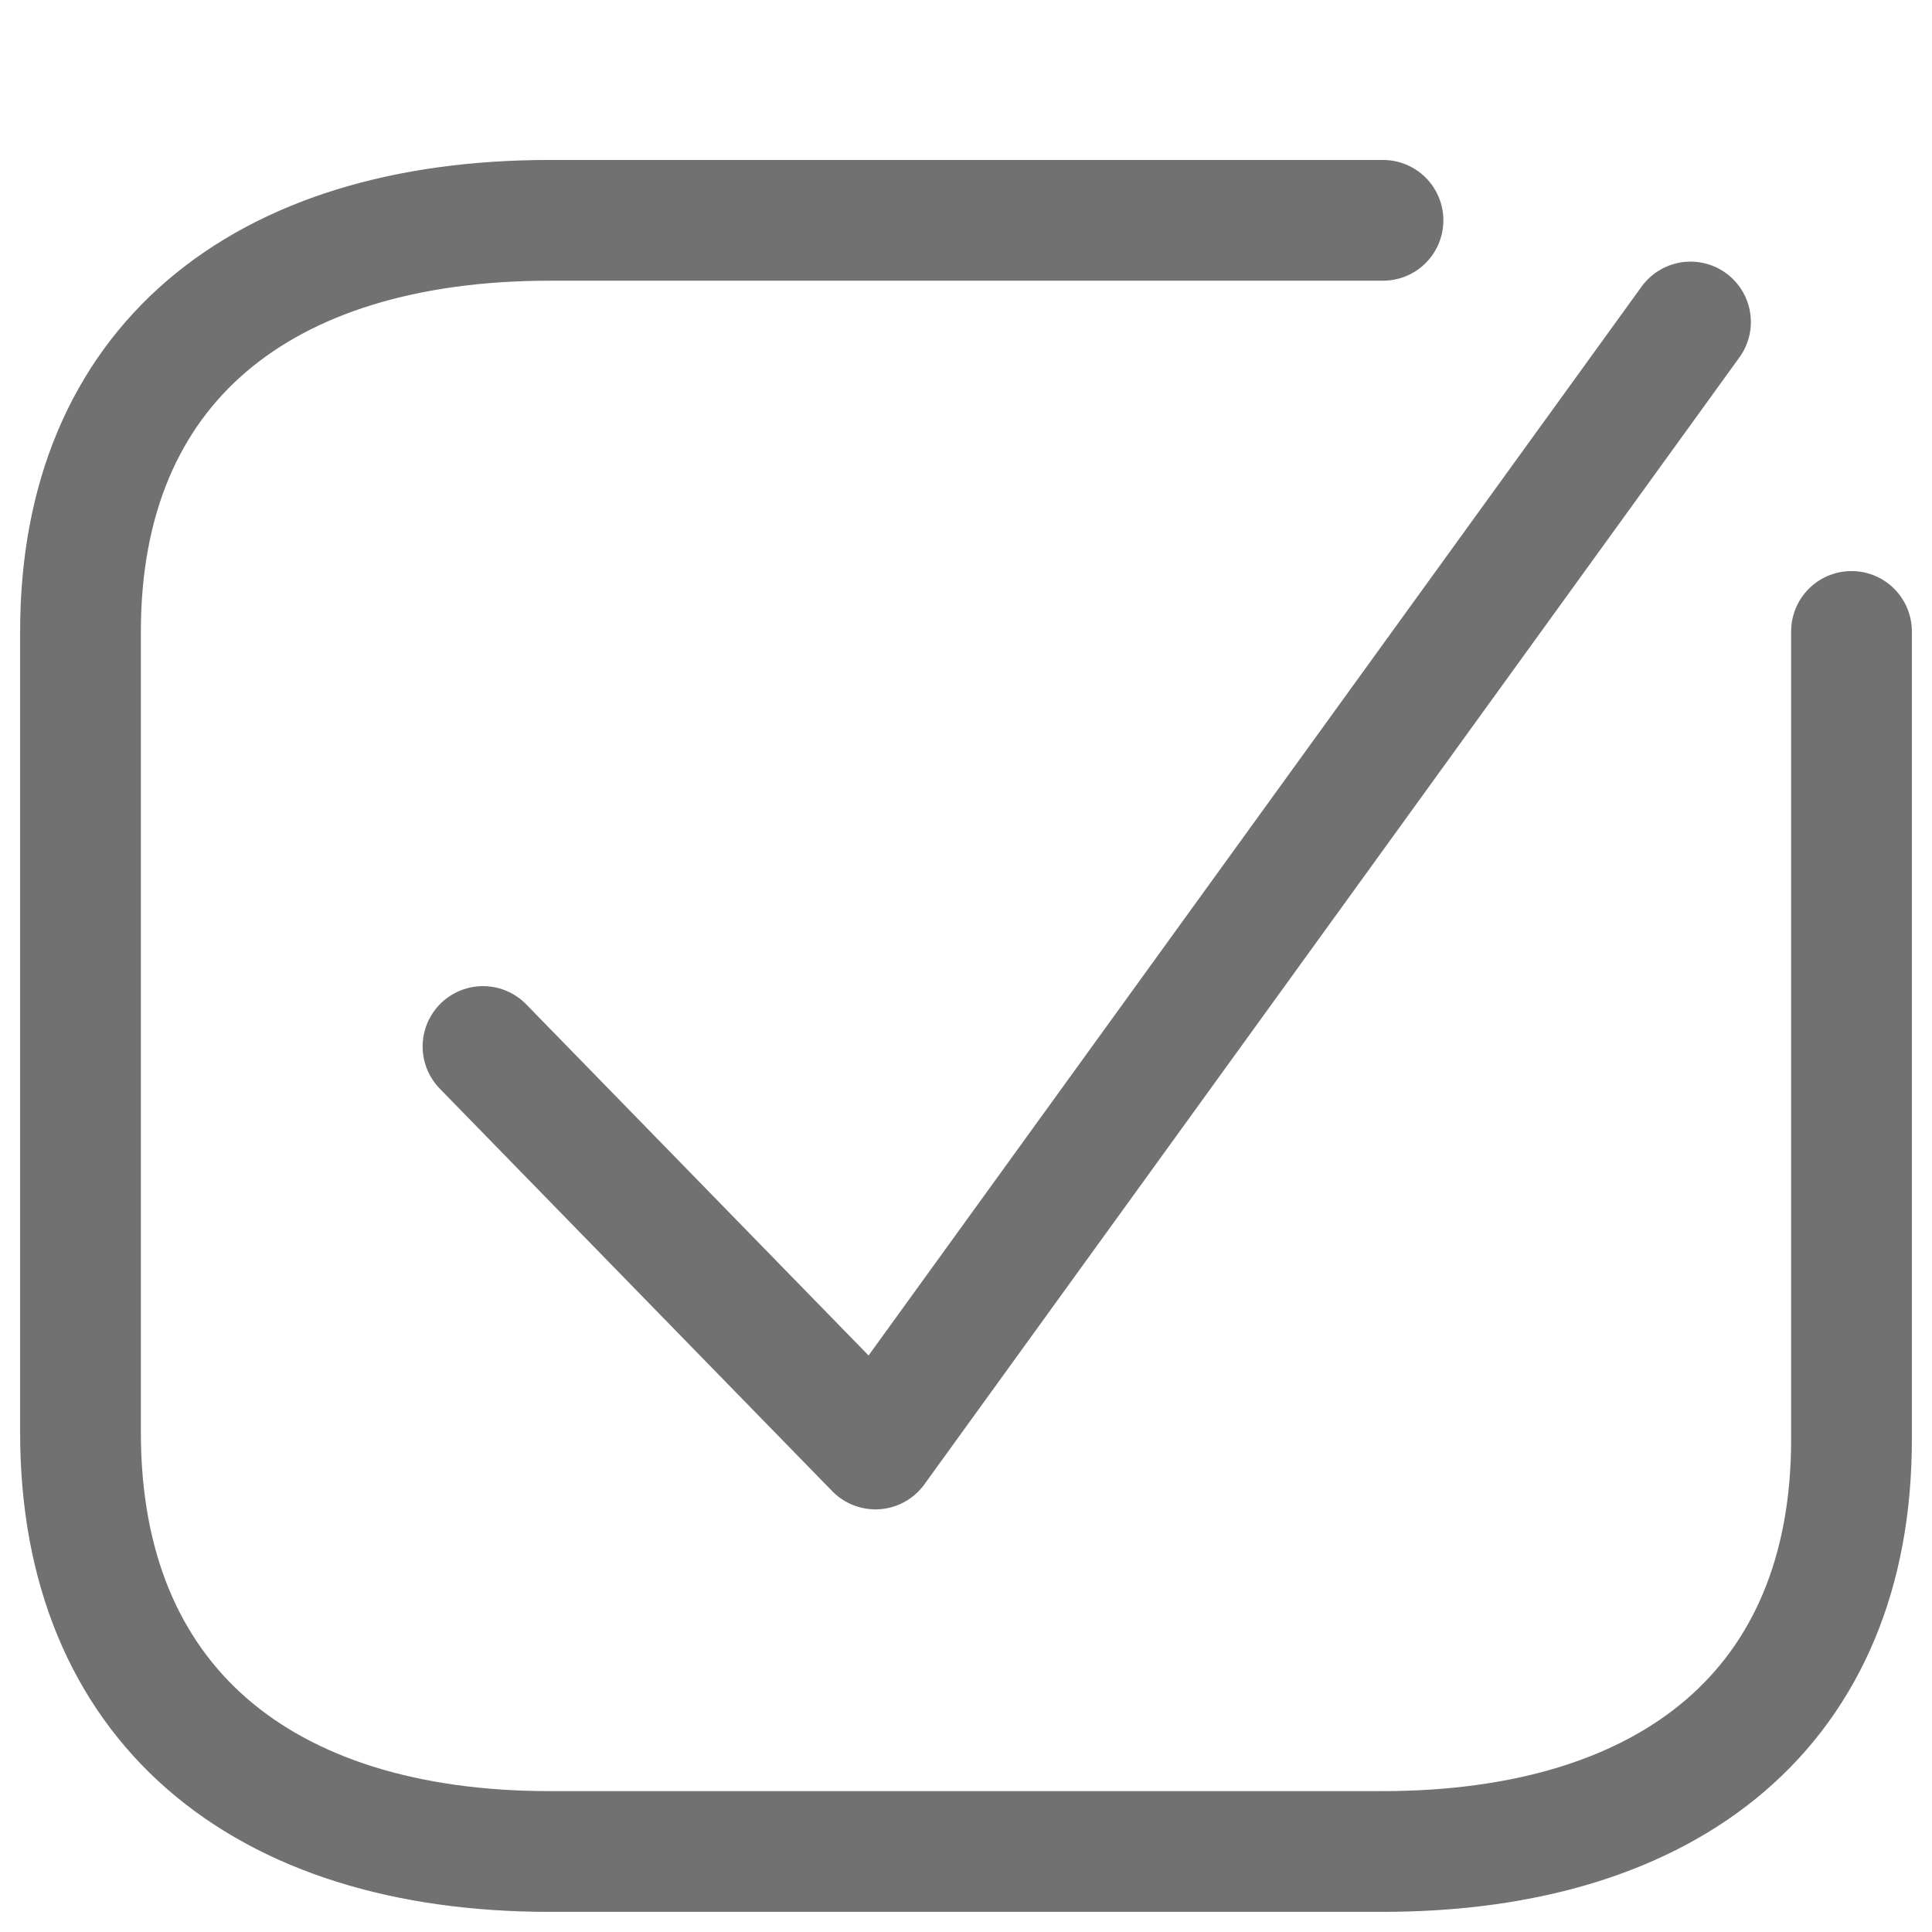 <svg width="24" height="24" viewBox="0 0 24 24" fill="none" xmlns="http://www.w3.org/2000/svg">
<path d="M17.18 2.737H6.831C3.242 2.737 1 4.536 1 7.844V17.799C1 21.159 3.242 23 6.831 23H17.169C20.769 23 23 21.19 23 17.882V7.844" stroke="#717171" stroke-width="1.5" stroke-linecap="round" stroke-linejoin="round"/>
<path d="M6 13L10.875 18L21 4" stroke="#717171" stroke-width="1.5" stroke-linecap="round" stroke-linejoin="round"/>
</svg>
